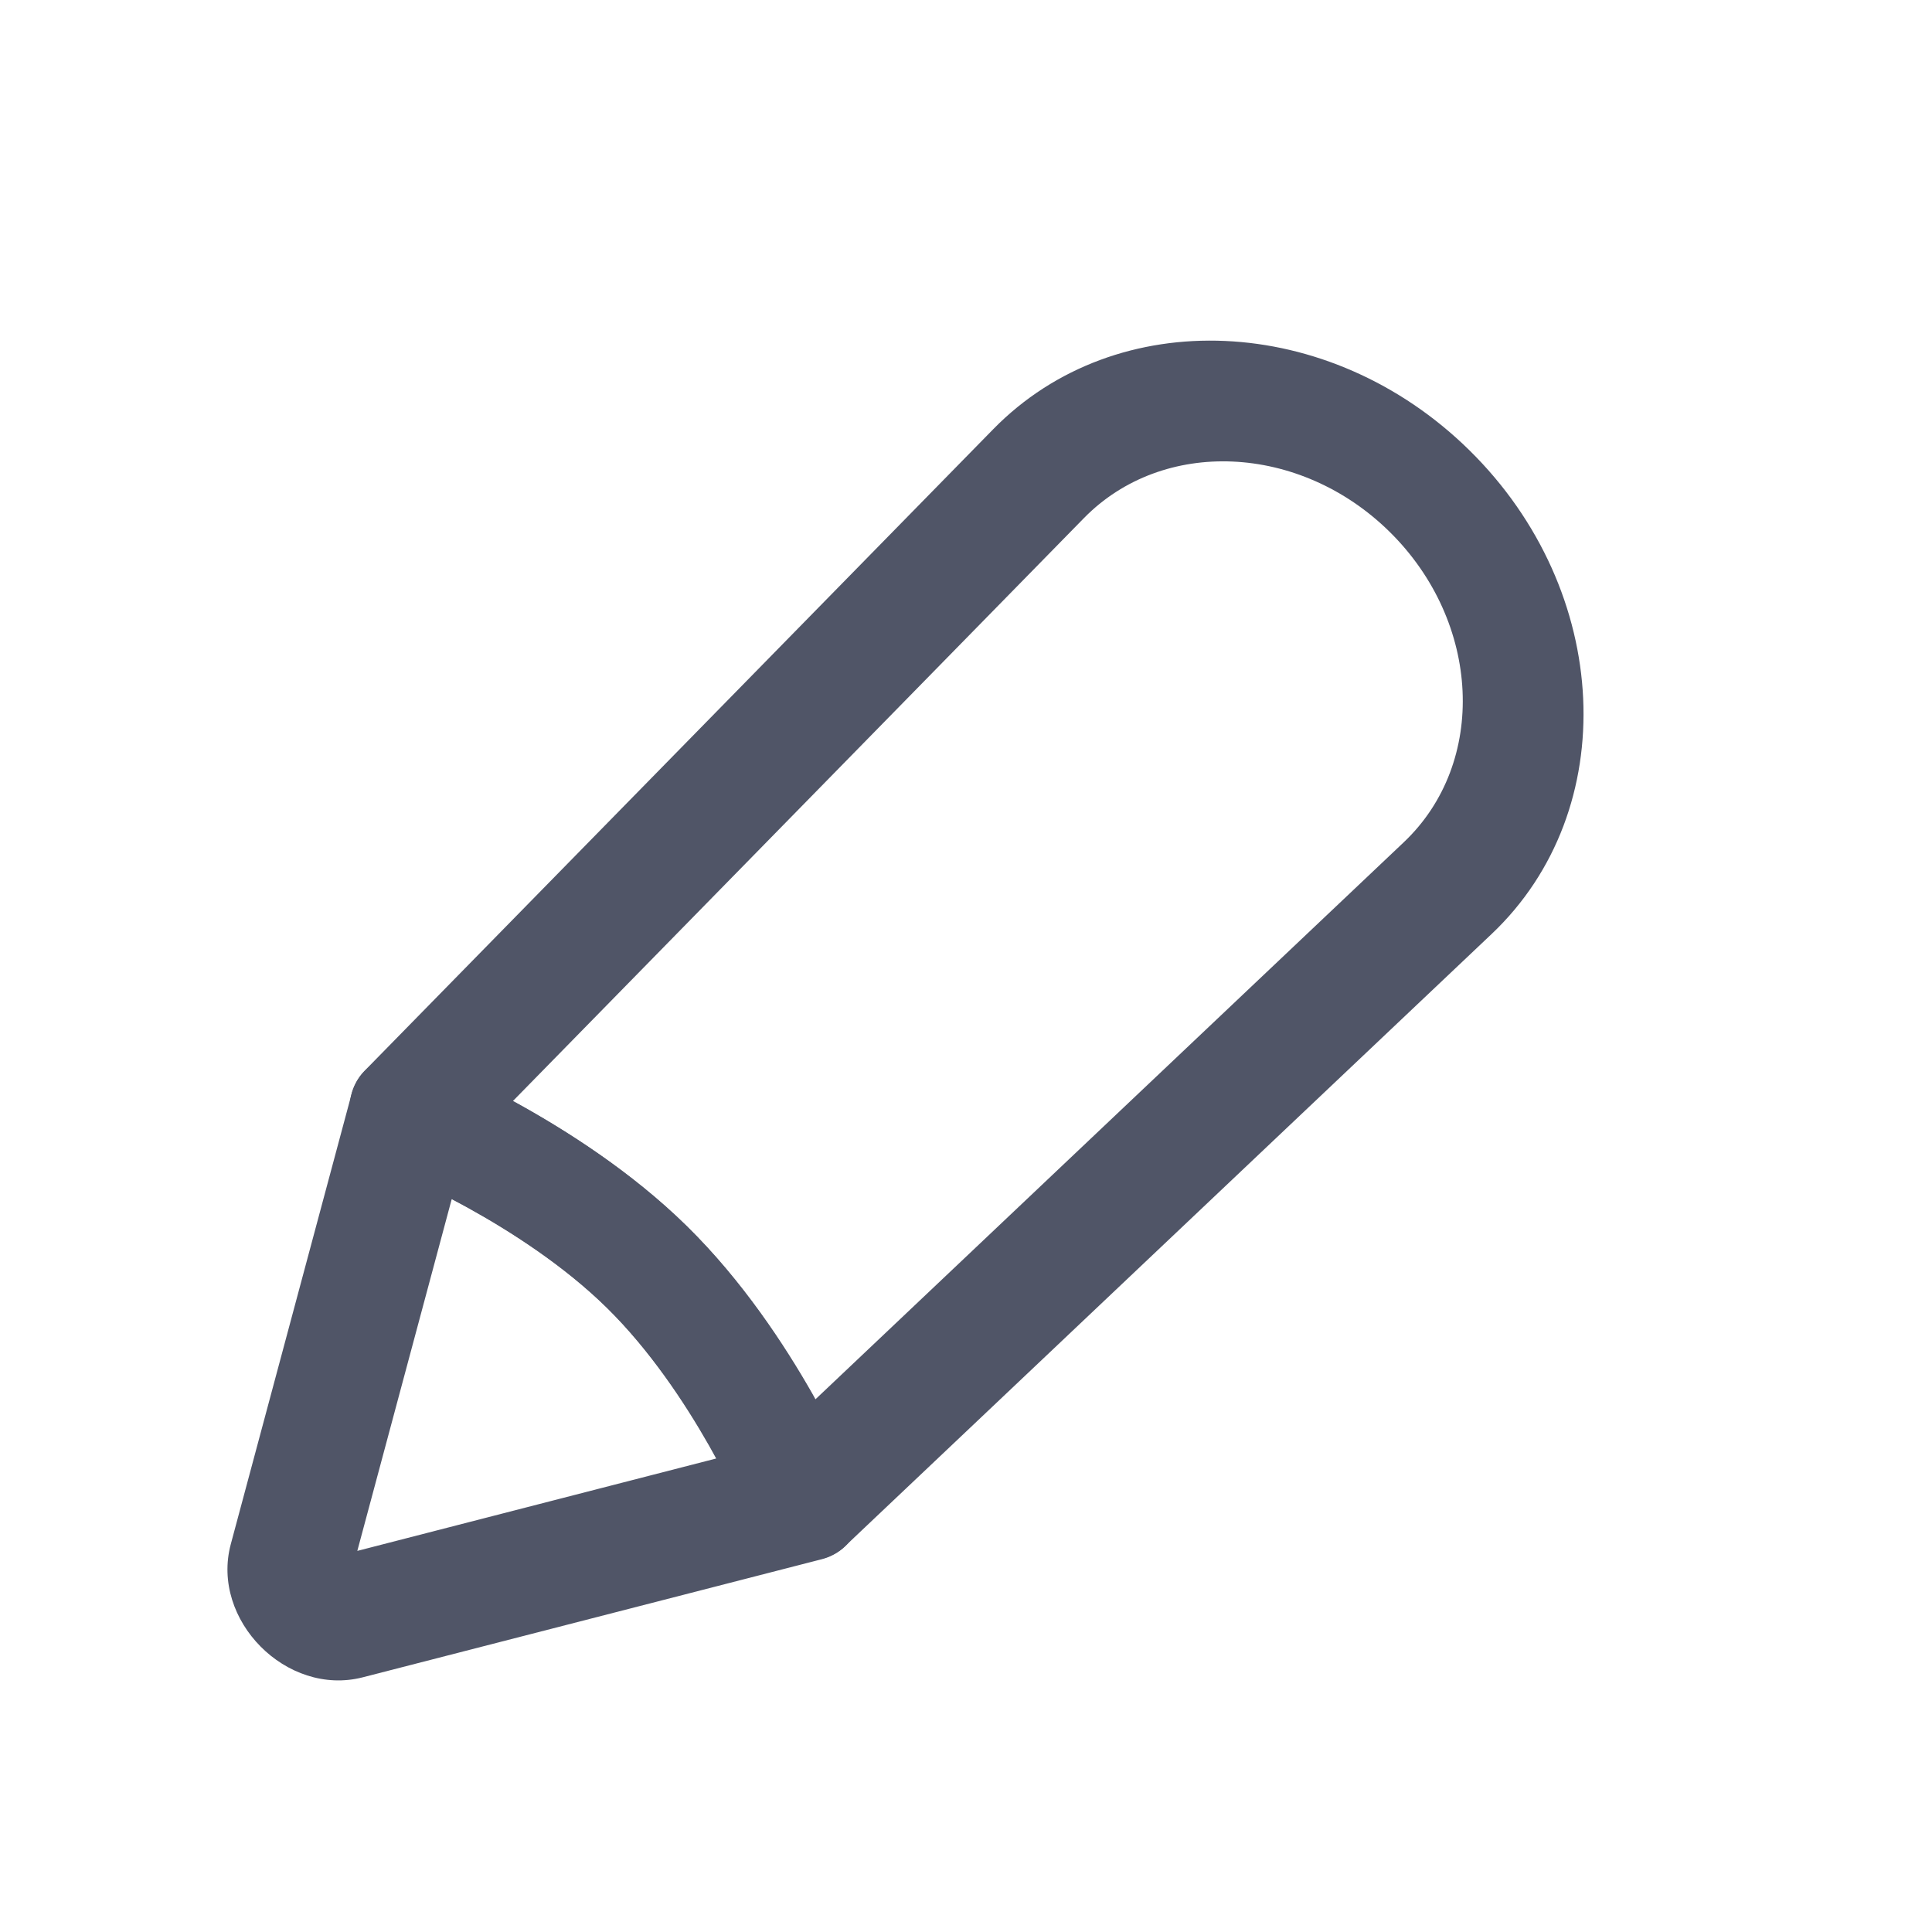 <svg width="24" height="24" viewBox="0 0 24 24" fill="none" xmlns="http://www.w3.org/2000/svg">
<path d="M9.954 18.635L9.265 18.855C9.364 19.096 9.574 19.285 9.823 19.355C10.072 19.426 10.326 19.369 10.5 19.205L9.954 18.635ZM5.092 13.855L4.529 13.302C4.36 13.475 4.3 13.733 4.372 13.986C4.443 14.238 4.635 14.45 4.881 14.548L5.092 13.855ZM17.984 11.033L17.438 10.463L17.984 11.033ZM5.655 14.409L13.465 6.436L12.34 5.33L4.529 13.302L5.655 14.409ZM17.438 10.463L9.409 18.065L10.5 19.205L18.529 11.603L17.438 10.463ZM5.092 13.855C4.881 14.548 4.881 14.548 4.881 14.548C4.881 14.548 4.881 14.548 4.881 14.548C4.881 14.548 4.881 14.548 4.881 14.548C4.881 14.548 4.88 14.548 4.881 14.548C4.881 14.548 4.881 14.548 4.882 14.549C4.884 14.549 4.887 14.551 4.892 14.553C4.902 14.557 4.918 14.563 4.94 14.573C4.983 14.591 5.048 14.619 5.131 14.658C5.297 14.734 5.533 14.848 5.804 14.997C6.354 15.3 7.014 15.726 7.542 16.245L8.534 15.232C7.846 14.556 7.033 14.041 6.415 13.7C6.101 13.528 5.828 13.396 5.632 13.306C5.534 13.26 5.454 13.226 5.398 13.202C5.37 13.19 5.347 13.18 5.331 13.174C5.323 13.171 5.317 13.168 5.312 13.166C5.31 13.165 5.308 13.164 5.306 13.164C5.305 13.163 5.305 13.163 5.304 13.163C5.304 13.163 5.304 13.162 5.303 13.162C5.303 13.162 5.303 13.162 5.303 13.162C5.303 13.162 5.303 13.162 5.092 13.855ZM7.542 16.245C8.07 16.764 8.503 17.412 8.81 17.951C8.961 18.217 9.077 18.448 9.154 18.611C9.193 18.692 9.222 18.756 9.24 18.798C9.25 18.819 9.256 18.835 9.26 18.844C9.262 18.849 9.264 18.852 9.265 18.854C9.265 18.855 9.265 18.856 9.265 18.856C9.265 18.856 9.265 18.856 9.265 18.855C9.265 18.855 9.265 18.855 9.265 18.855C9.265 18.855 9.265 18.855 9.265 18.855C9.265 18.855 9.265 18.855 9.954 18.635C10.644 18.415 10.644 18.415 10.644 18.415C10.644 18.415 10.644 18.415 10.644 18.415C10.643 18.415 10.643 18.414 10.643 18.414C10.643 18.413 10.643 18.413 10.643 18.412C10.642 18.41 10.641 18.408 10.64 18.406C10.638 18.401 10.635 18.395 10.632 18.387C10.625 18.371 10.616 18.349 10.603 18.321C10.579 18.265 10.543 18.187 10.497 18.09C10.405 17.897 10.27 17.628 10.095 17.319C9.748 16.709 9.223 15.909 8.534 15.232L7.542 16.245ZM18.529 11.603C20.155 10.064 20.029 7.339 18.252 5.592L17.26 6.604C18.401 7.726 18.482 9.475 17.438 10.463L18.529 11.603ZM13.465 6.436C14.447 5.434 16.146 5.509 17.26 6.604L18.252 5.592C16.517 3.886 13.87 3.768 12.34 5.33L13.465 6.436Z" fill="#505567"/>
<path d="M9.951 18.641L10.209 19.369C10.402 19.319 10.558 19.189 10.639 19.011C10.721 18.831 10.721 18.619 10.641 18.422L9.951 18.641ZM5.093 13.857L5.304 13.164C5.11 13.086 4.9 13.088 4.723 13.168C4.547 13.249 4.418 13.402 4.367 13.592L5.093 13.857ZM4.249 20.109L3.991 19.381L4.249 20.109ZM9.693 17.913L3.991 19.381L4.507 20.836L10.209 19.369L9.693 17.913ZM4.319 19.712L5.819 14.122L4.367 13.592L2.867 19.182L4.319 19.712ZM5.093 13.857C4.882 14.55 4.882 14.55 4.881 14.55C4.881 14.55 4.881 14.55 4.881 14.55C4.881 14.55 4.881 14.549 4.881 14.549C4.881 14.549 4.881 14.549 4.881 14.549C4.881 14.549 4.881 14.55 4.882 14.55C4.884 14.551 4.888 14.552 4.893 14.554C4.902 14.558 4.918 14.565 4.94 14.574C4.983 14.592 5.048 14.621 5.131 14.659C5.297 14.736 5.533 14.85 5.804 14.999C6.354 15.303 7.014 15.73 7.541 16.249L8.534 15.237C7.846 14.56 7.034 14.044 6.416 13.703C6.102 13.53 5.83 13.398 5.633 13.307C5.535 13.262 5.456 13.227 5.399 13.204C5.371 13.191 5.349 13.182 5.333 13.176C5.325 13.172 5.319 13.17 5.314 13.168C5.311 13.167 5.309 13.166 5.308 13.165C5.307 13.165 5.306 13.165 5.306 13.165C5.305 13.164 5.305 13.164 5.305 13.164C5.305 13.164 5.305 13.164 5.305 13.164C5.305 13.164 5.304 13.164 5.093 13.857ZM7.541 16.249C8.068 16.768 8.5 17.416 8.807 17.956C8.958 18.222 9.074 18.453 9.151 18.616C9.189 18.698 9.218 18.761 9.237 18.803C9.246 18.825 9.253 18.84 9.257 18.85C9.259 18.855 9.26 18.858 9.261 18.86C9.261 18.86 9.261 18.861 9.261 18.861C9.262 18.861 9.261 18.861 9.261 18.861C9.261 18.861 9.261 18.861 9.261 18.86C9.261 18.86 9.261 18.86 9.261 18.86C9.261 18.86 9.261 18.86 9.951 18.641C10.641 18.422 10.64 18.422 10.64 18.422C10.64 18.422 10.64 18.421 10.64 18.421C10.64 18.421 10.64 18.421 10.64 18.421C10.64 18.42 10.639 18.419 10.639 18.419C10.639 18.417 10.638 18.415 10.637 18.413C10.635 18.408 10.632 18.401 10.629 18.393C10.622 18.378 10.612 18.355 10.6 18.328C10.576 18.272 10.54 18.194 10.495 18.097C10.403 17.903 10.268 17.634 10.092 17.325C9.746 16.715 9.222 15.915 8.534 15.237L7.541 16.249ZM3.991 19.381C4.18 19.332 4.37 19.523 4.319 19.712L2.867 19.182C2.614 20.125 3.561 21.08 4.507 20.836L3.991 19.381Z" fill="#505567"/>
</svg>
